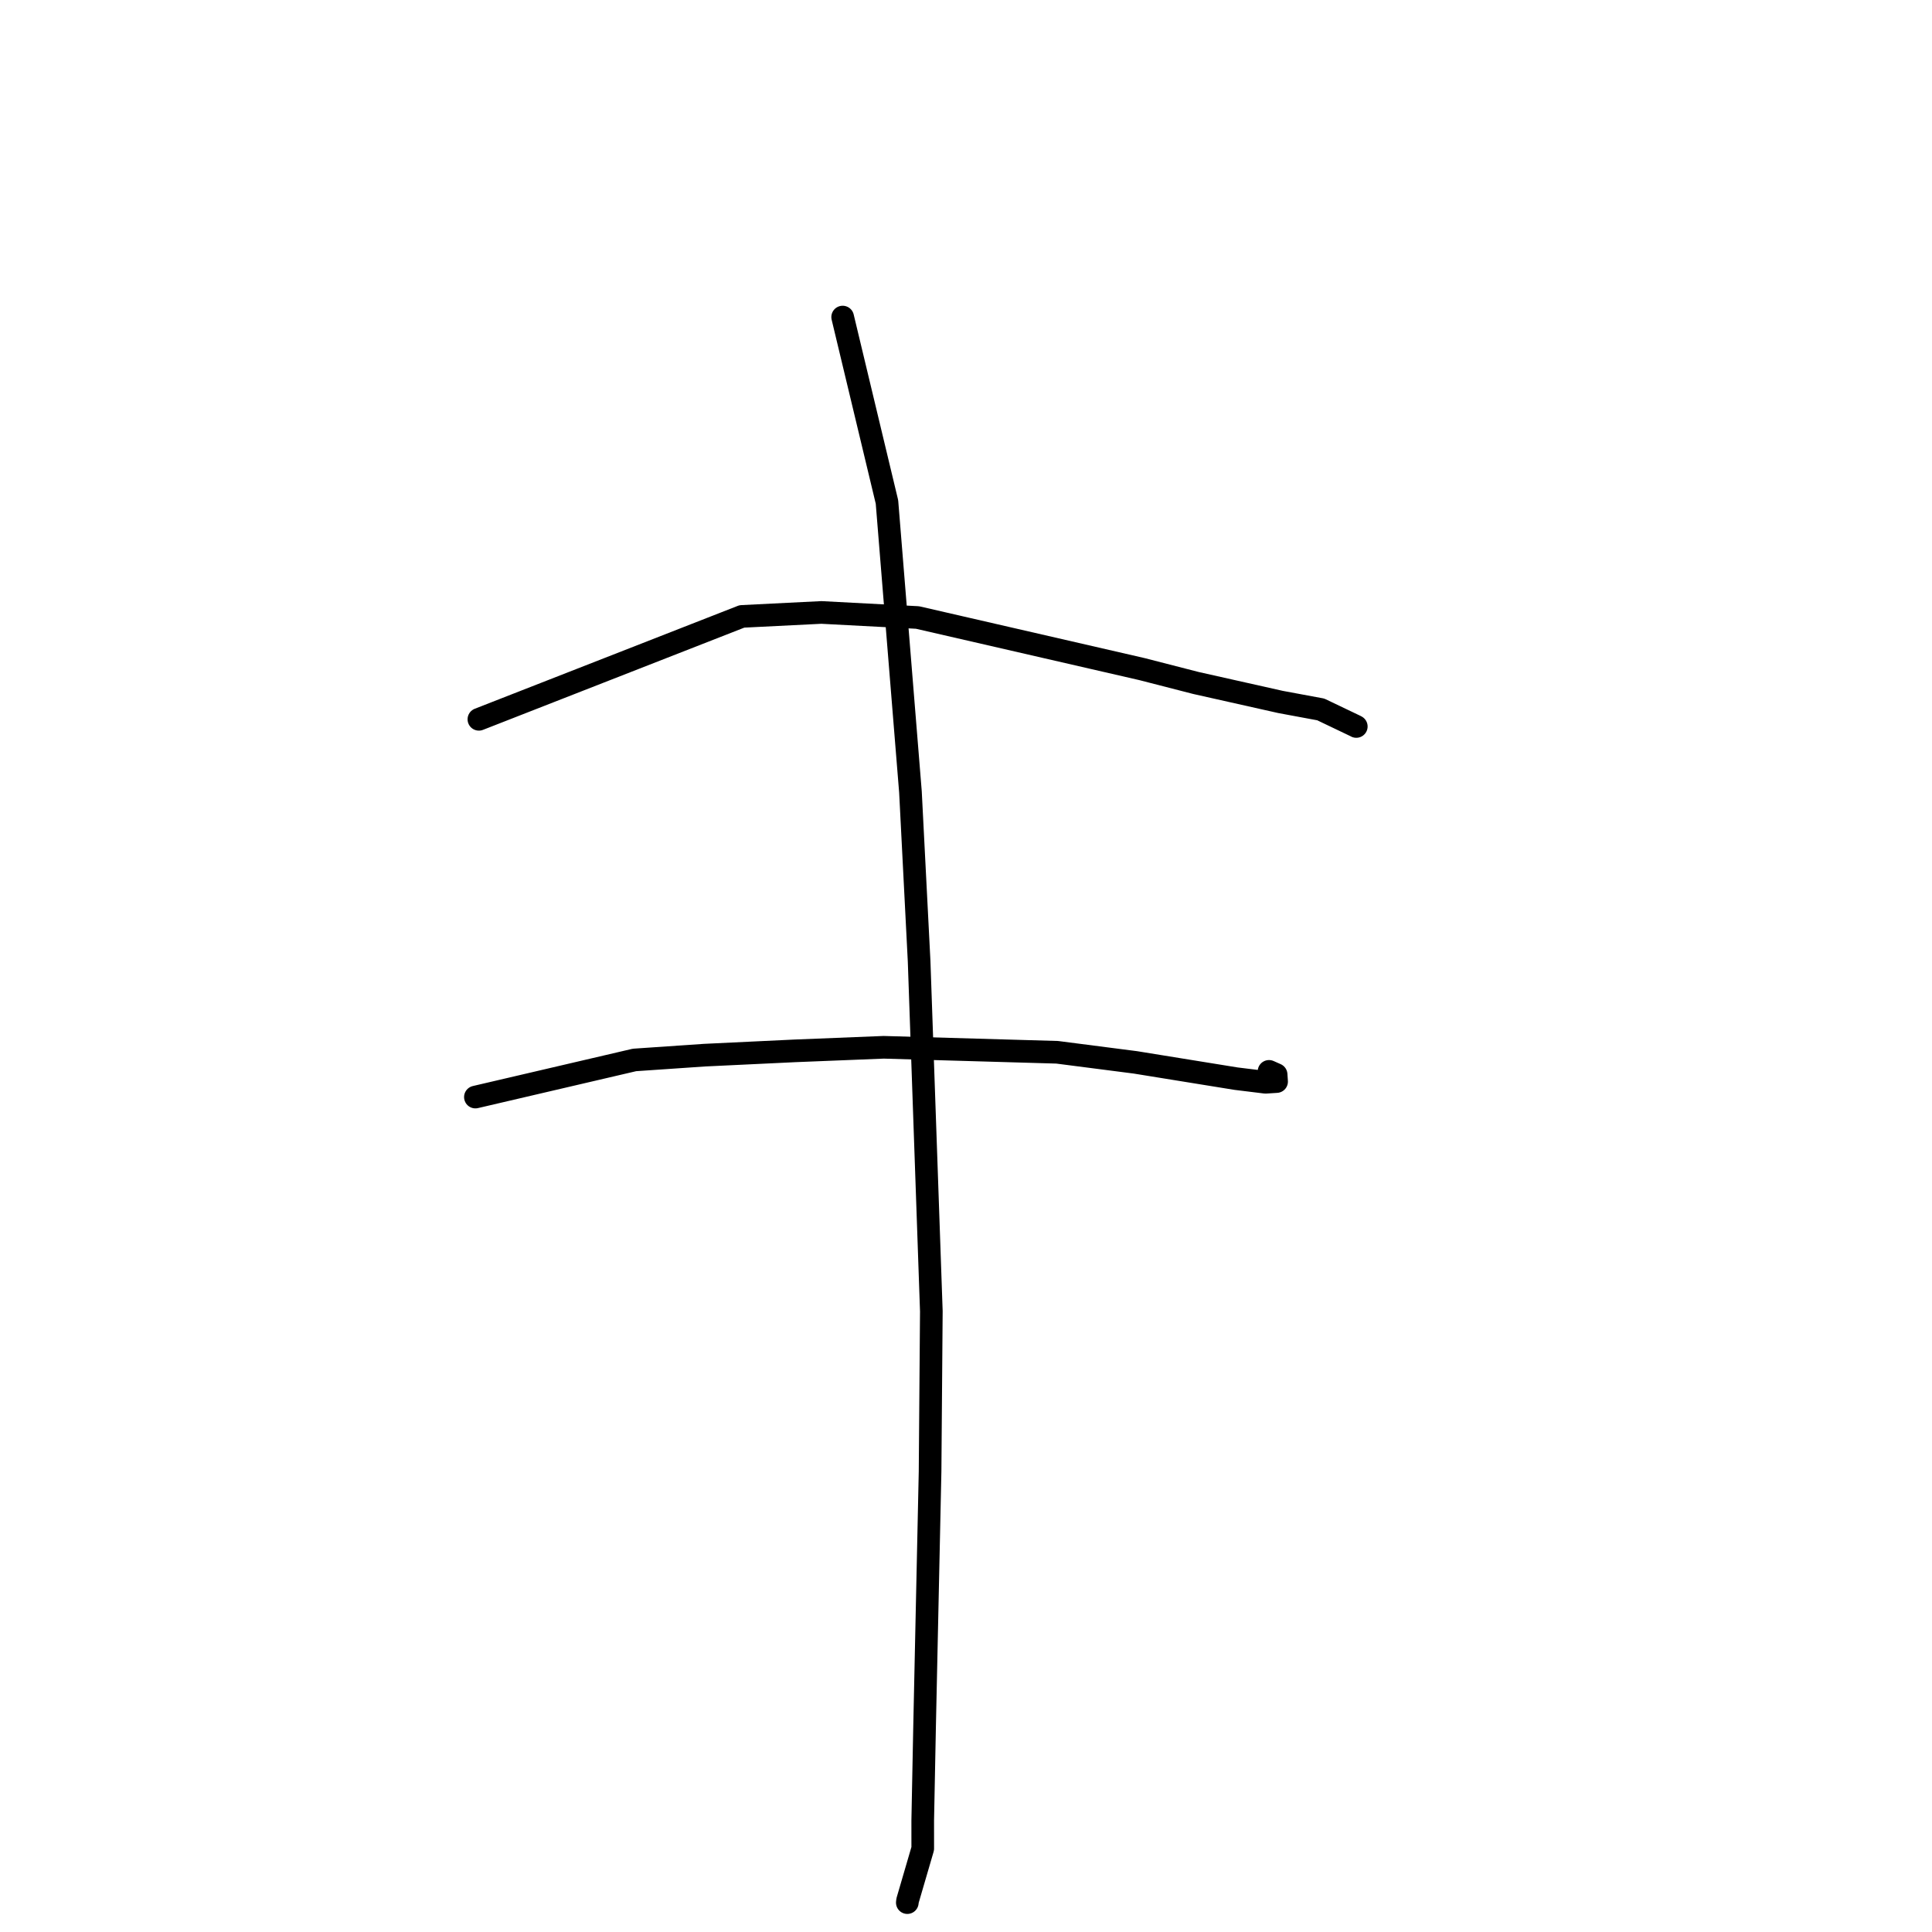 <?xml version="1.0" standalone="no"?>
    <svg width="256" height="256" xmlns="http://www.w3.org/2000/svg" version="1.1">
    <polyline stroke="black" stroke-width="3" stroke-linecap="round" fill="transparent" stroke-linejoin="round" points="63.456 95.312 98.306 81.678 108.836 81.153 121.574 81.822 151.323 88.662 158.455 90.495 169.682 93.014 175.004 94.002 179.609 96.203 179.716 96.262 " />
        <polyline stroke="black" stroke-width="3" stroke-linecap="round" fill="transparent" stroke-linejoin="round" points="62.993 145.367 84.073 140.449 93.328 139.816 105.32 139.244 117.096 138.772 140.076 139.433 150.441 140.769 163.773 142.926 167.689 143.407 169.156 143.313 169.092 142.38 168.151 141.962 " />
        <polyline stroke="black" stroke-width="3" stroke-linecap="round" fill="transparent" stroke-linejoin="round" points="111.657 42.013 117.527 66.51 120.64 104.936 121.788 127.369 123.407 173.745 123.24 194.968 122.511 228.814 122.266 241.234 122.268 244.951 120.256 251.833 120.224 252.107 " />
        </svg>